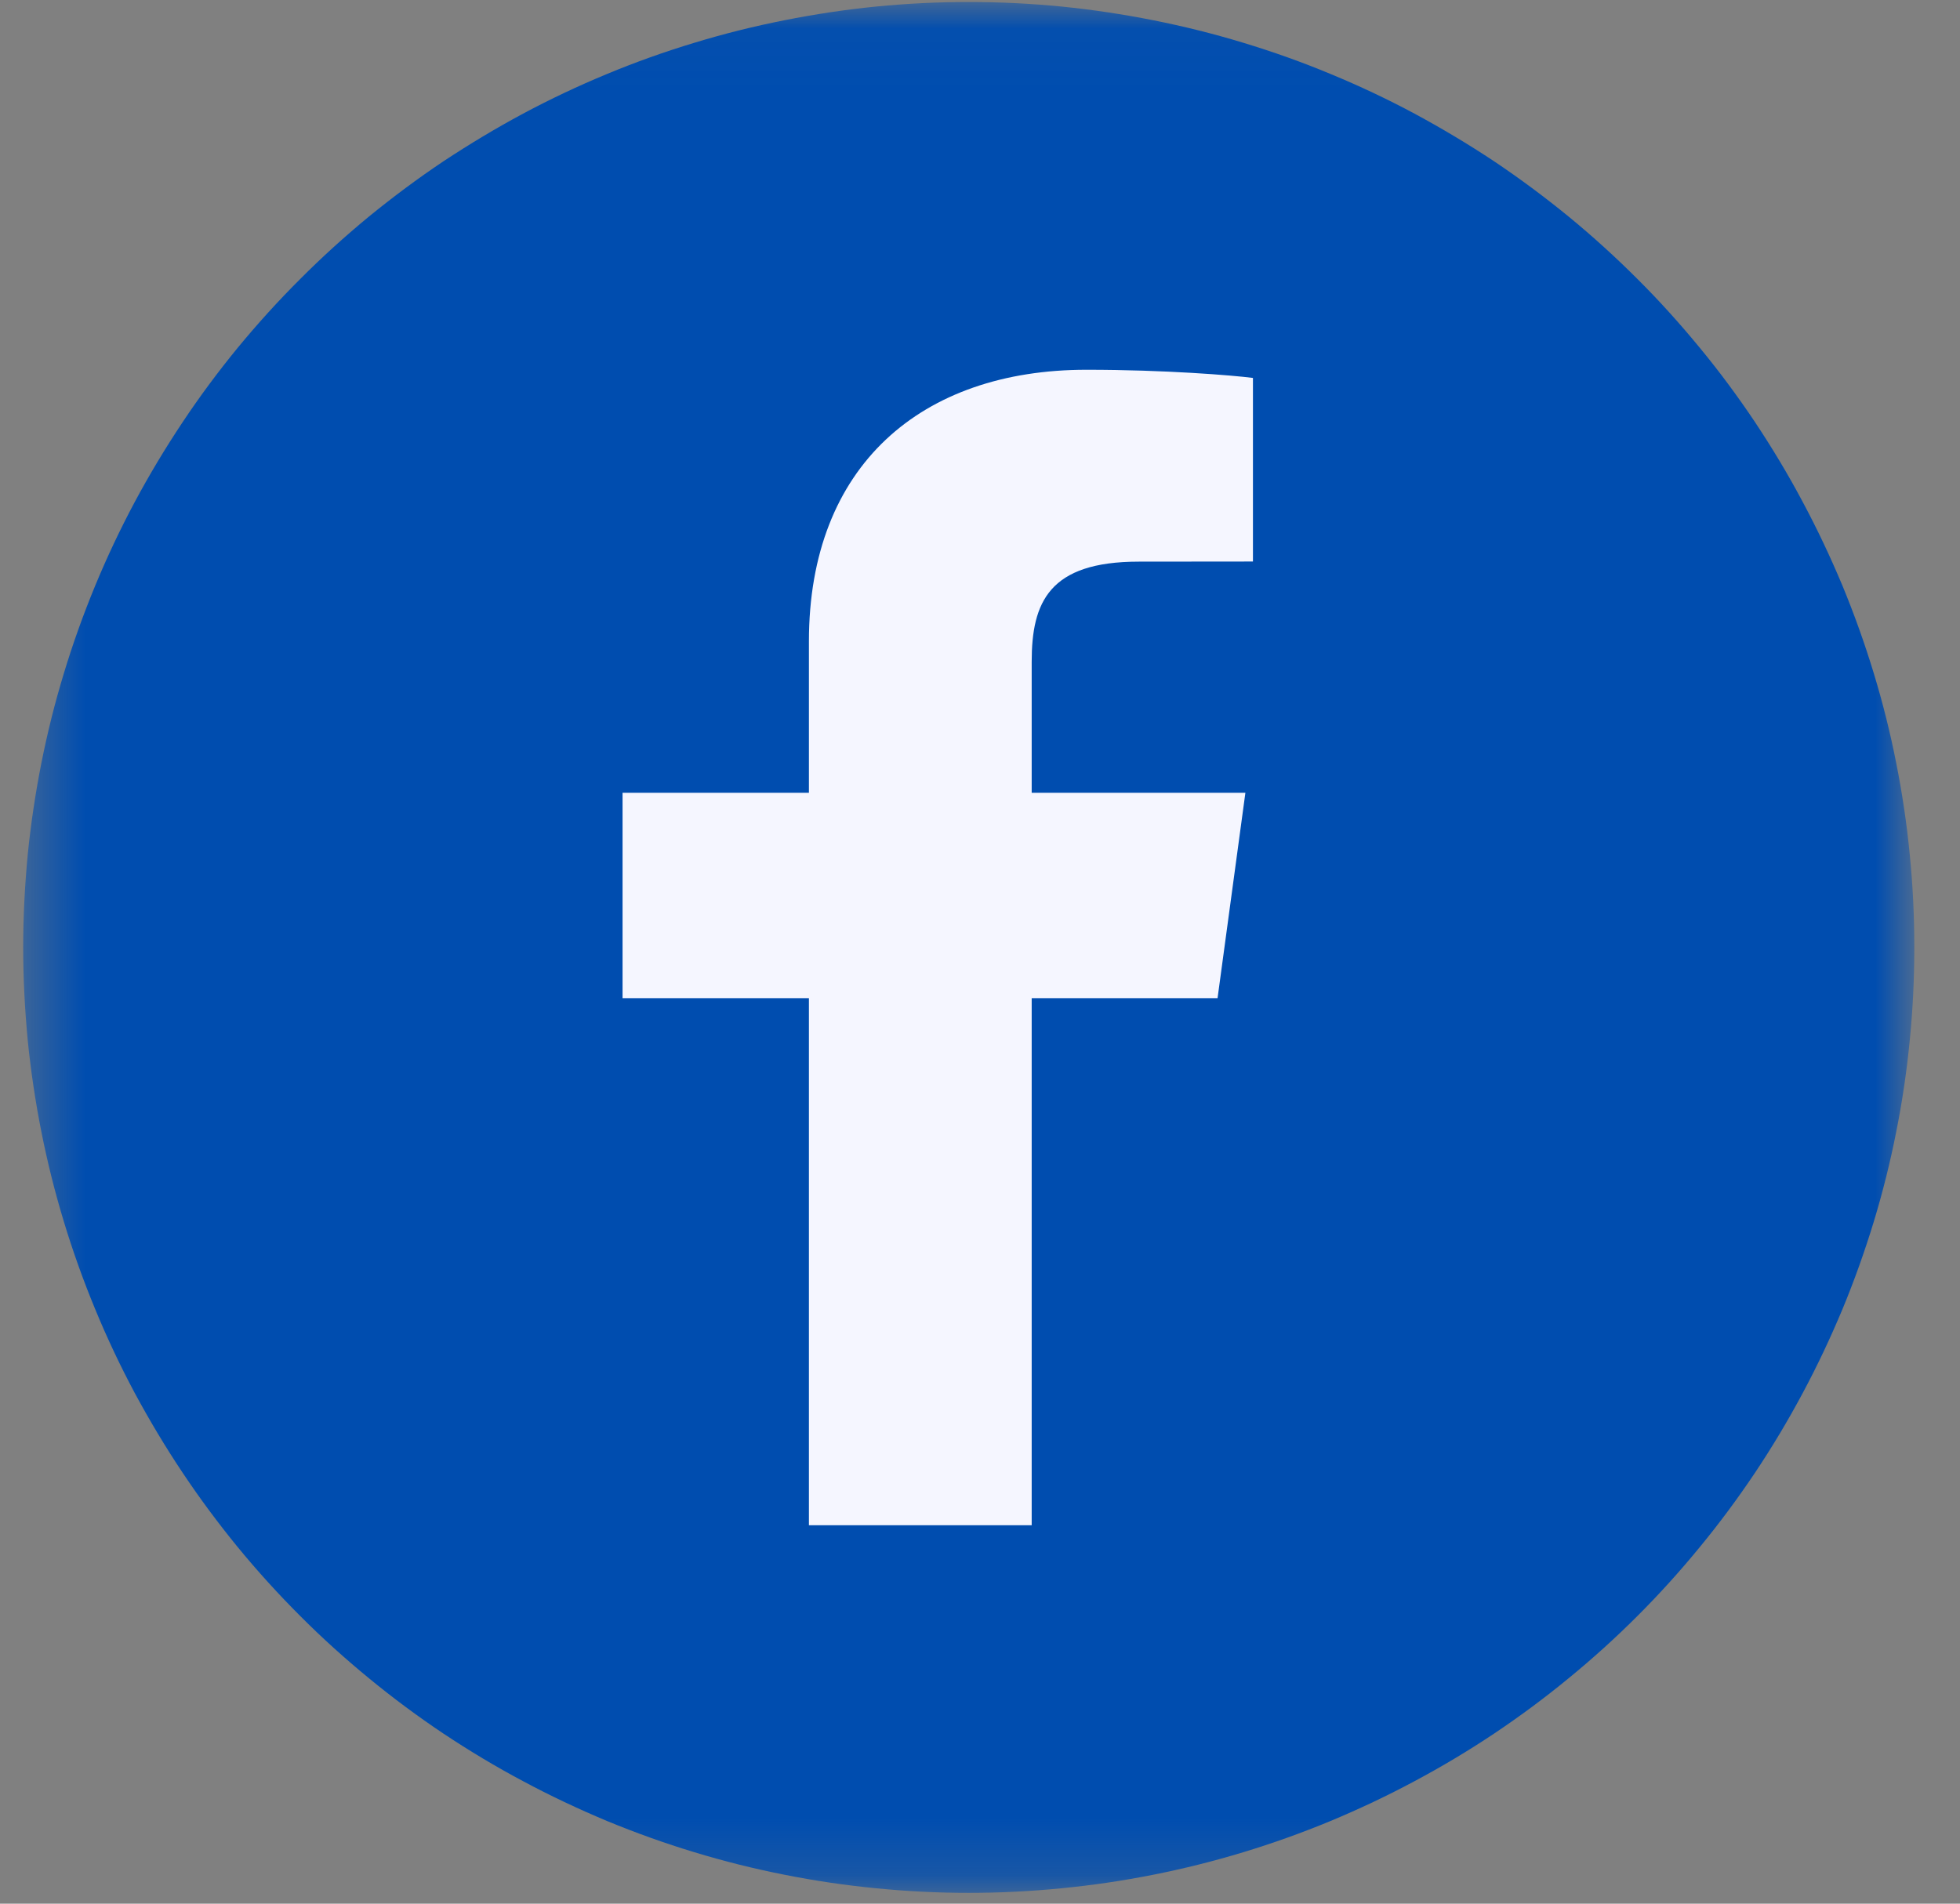 <svg width="35" height="34" viewBox="0 0 35 34" fill="none" xmlns="http://www.w3.org/2000/svg">
<rect x="0" y="0" width="35" height="34" fill="#808080" stroke="none"/>
<mask id="mask0_202_710" style="mask-type:luminance" maskUnits="userSpaceOnUse" x="0" y="0" width="35" height="34">
<path d="M0.414 0.036H34.184V33.807H0.414V0.036Z" fill="white"/>
</mask>
<g mask="url(#mask0_202_710)">
<path d="M34.184 16.921C34.184 17.475 34.158 18.027 34.103 18.577C34.05 19.127 33.969 19.674 33.861 20.215C33.754 20.758 33.62 21.294 33.459 21.824C33.298 22.352 33.112 22.873 32.901 23.383C32.687 23.895 32.452 24.394 32.19 24.883C31.931 25.368 31.647 25.843 31.34 26.303C31.032 26.762 30.704 27.206 30.352 27.633C30.001 28.062 29.631 28.471 29.24 28.862C28.849 29.253 28.44 29.623 28.011 29.974C27.584 30.326 27.14 30.654 26.681 30.962C26.221 31.269 25.746 31.553 25.26 31.812C24.772 32.074 24.273 32.309 23.761 32.523C23.251 32.734 22.73 32.921 22.202 33.081C21.672 33.242 21.136 33.376 20.595 33.483C20.052 33.591 19.505 33.672 18.955 33.725C18.405 33.78 17.853 33.807 17.299 33.807C16.747 33.807 16.196 33.78 15.644 33.725C15.094 33.672 14.549 33.591 14.006 33.483C13.463 33.376 12.928 33.242 12.399 33.081C11.869 32.921 11.35 32.734 10.838 32.523C10.328 32.309 9.828 32.074 9.34 31.812C8.852 31.553 8.38 31.269 7.918 30.962C7.458 30.654 7.016 30.326 6.588 29.974C6.161 29.623 5.75 29.253 5.361 28.862C4.97 28.471 4.598 28.062 4.246 27.633C3.897 27.206 3.567 26.762 3.261 26.303C2.953 25.843 2.67 25.368 2.408 24.883C2.147 24.394 1.911 23.895 1.7 23.383C1.489 22.873 1.302 22.352 1.142 21.824C0.981 21.294 0.847 20.758 0.739 20.215C0.632 19.674 0.55 19.127 0.495 18.577C0.443 18.027 0.414 17.475 0.414 16.921C0.414 16.369 0.443 15.818 0.495 15.266C0.55 14.716 0.632 14.171 0.739 13.628C0.847 13.085 0.981 12.548 1.142 12.021C1.302 11.491 1.489 10.972 1.7 10.46C1.911 9.95 2.147 9.451 2.408 8.962C2.67 8.474 2.953 8.002 3.261 7.54C3.567 7.08 3.897 6.636 4.246 6.21C4.598 5.783 4.97 5.372 5.361 4.983C5.75 4.592 6.161 4.22 6.588 3.868C7.016 3.519 7.458 3.189 7.918 2.881C8.38 2.576 8.852 2.292 9.34 2.03C9.828 1.769 10.328 1.533 10.838 1.322C11.35 1.109 11.869 0.924 12.399 0.764C12.928 0.603 13.463 0.469 14.006 0.362C14.549 0.254 15.094 0.172 15.644 0.117C16.196 0.063 16.747 0.036 17.299 0.036C17.853 0.036 18.405 0.063 18.955 0.117C19.505 0.172 20.052 0.254 20.595 0.362C21.136 0.469 21.672 0.603 22.202 0.764C22.73 0.924 23.251 1.109 23.761 1.322C24.273 1.533 24.772 1.769 25.26 2.03C25.746 2.292 26.221 2.576 26.681 2.881C27.14 3.189 27.584 3.519 28.011 3.868C28.44 4.22 28.849 4.592 29.24 4.983C29.631 5.372 30.001 5.783 30.352 6.21C30.704 6.636 31.032 7.08 31.34 7.54C31.647 8.002 31.931 8.474 32.19 8.962C32.452 9.451 32.687 9.95 32.901 10.46C33.112 10.972 33.298 11.491 33.459 12.021C33.62 12.548 33.754 13.085 33.861 13.628C33.969 14.171 34.05 14.716 34.103 15.266C34.158 15.818 34.184 16.369 34.184 16.921Z" fill="#004DAF"/>
</g>
<path d="M21.742 17.828L22.239 14.16H18.423V11.818C18.423 10.755 18.735 10.031 20.335 10.031L22.374 10.029V6.75C22.021 6.704 20.811 6.604 19.401 6.604C16.457 6.604 14.445 8.314 14.445 11.454V14.16H11.117V17.828H14.445V27.241H18.423V17.828H21.742Z" fill="#F5F6FF"/>
</svg>
